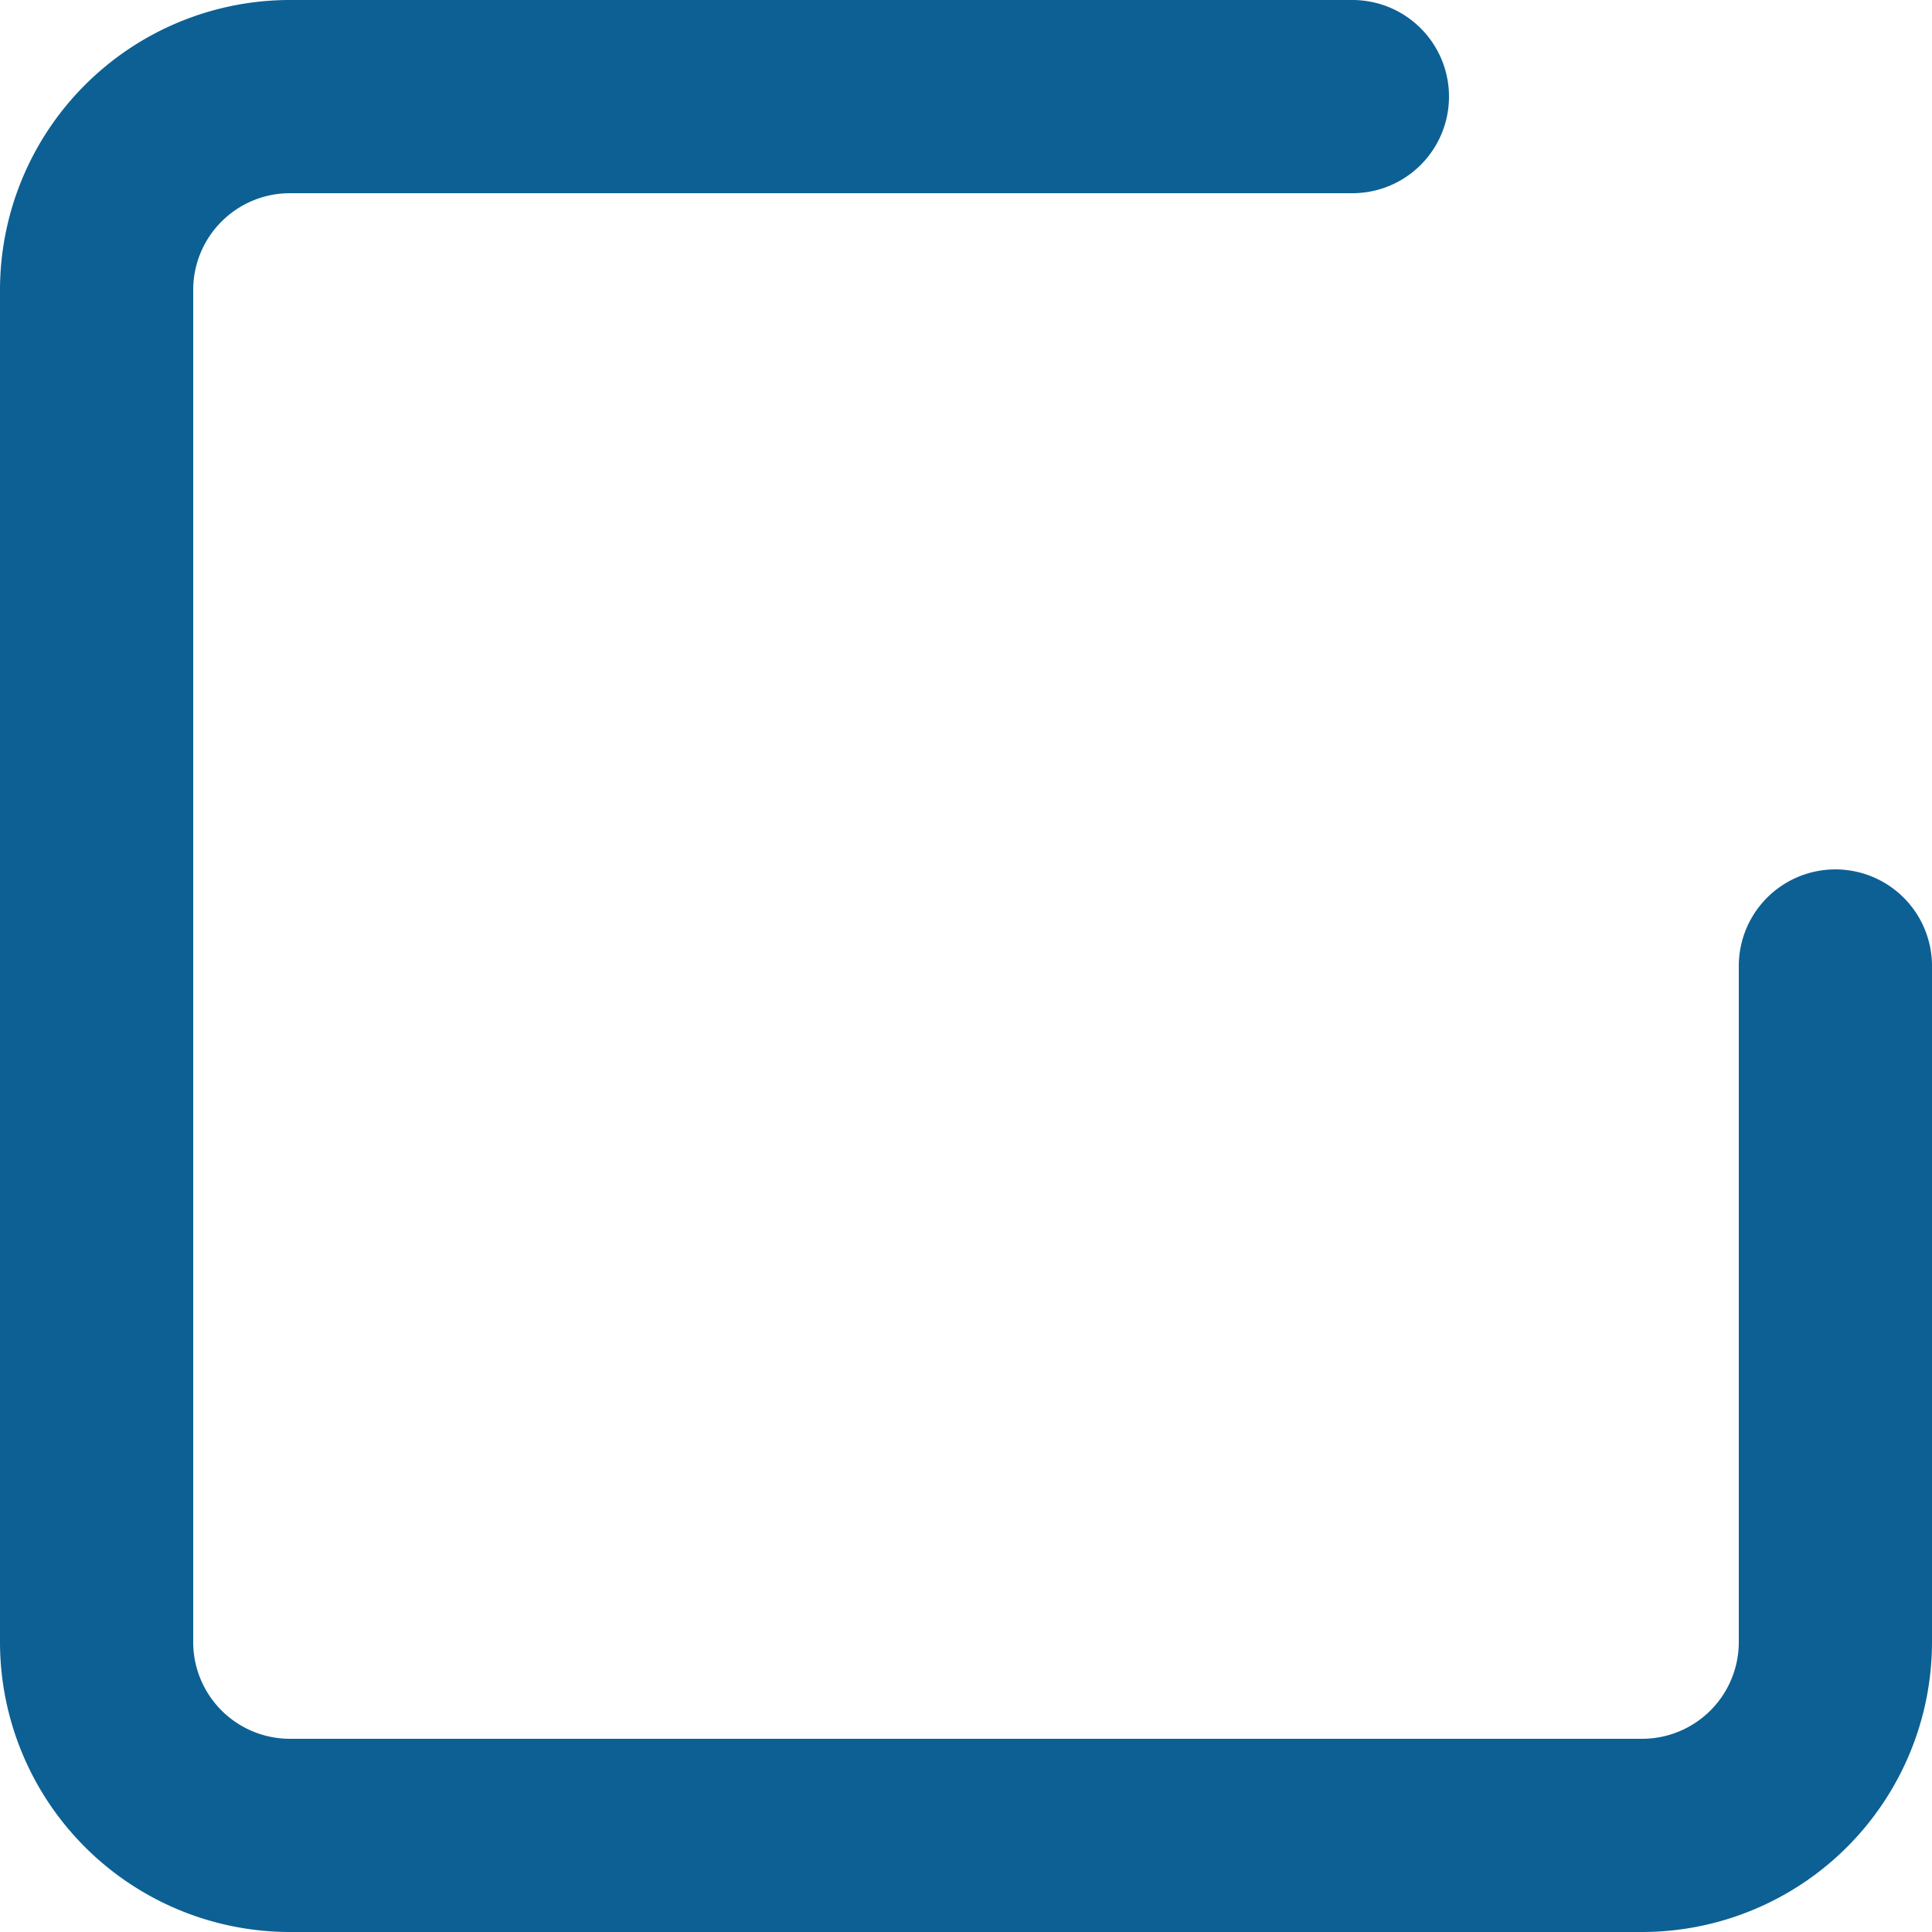 <svg xmlns="http://www.w3.org/2000/svg" width="13" height="13" viewBox="0 0 13 13">
  <g id="Icon_feather-check-square" data-name="Icon feather-check-square" transform="translate(-3 -3)">
    <path id="Path_13612" data-name="Path 13612" d="M14.05,16H4.95A1.952,1.952,0,0,1,3,14.05V4.95A1.952,1.952,0,0,1,4.95,3H12.1a.65.65,0,1,1,0,1.3H4.95a.651.651,0,0,0-.65.65v9.1a.651.651,0,0,0,.65.65h9.1a.651.651,0,0,0,.65-.65V9.5a.65.65,0,0,1,1.3,0v4.55A1.952,1.952,0,0,1,14.05,16Z" fill="#0c6094"/>
  </g>
</svg>
